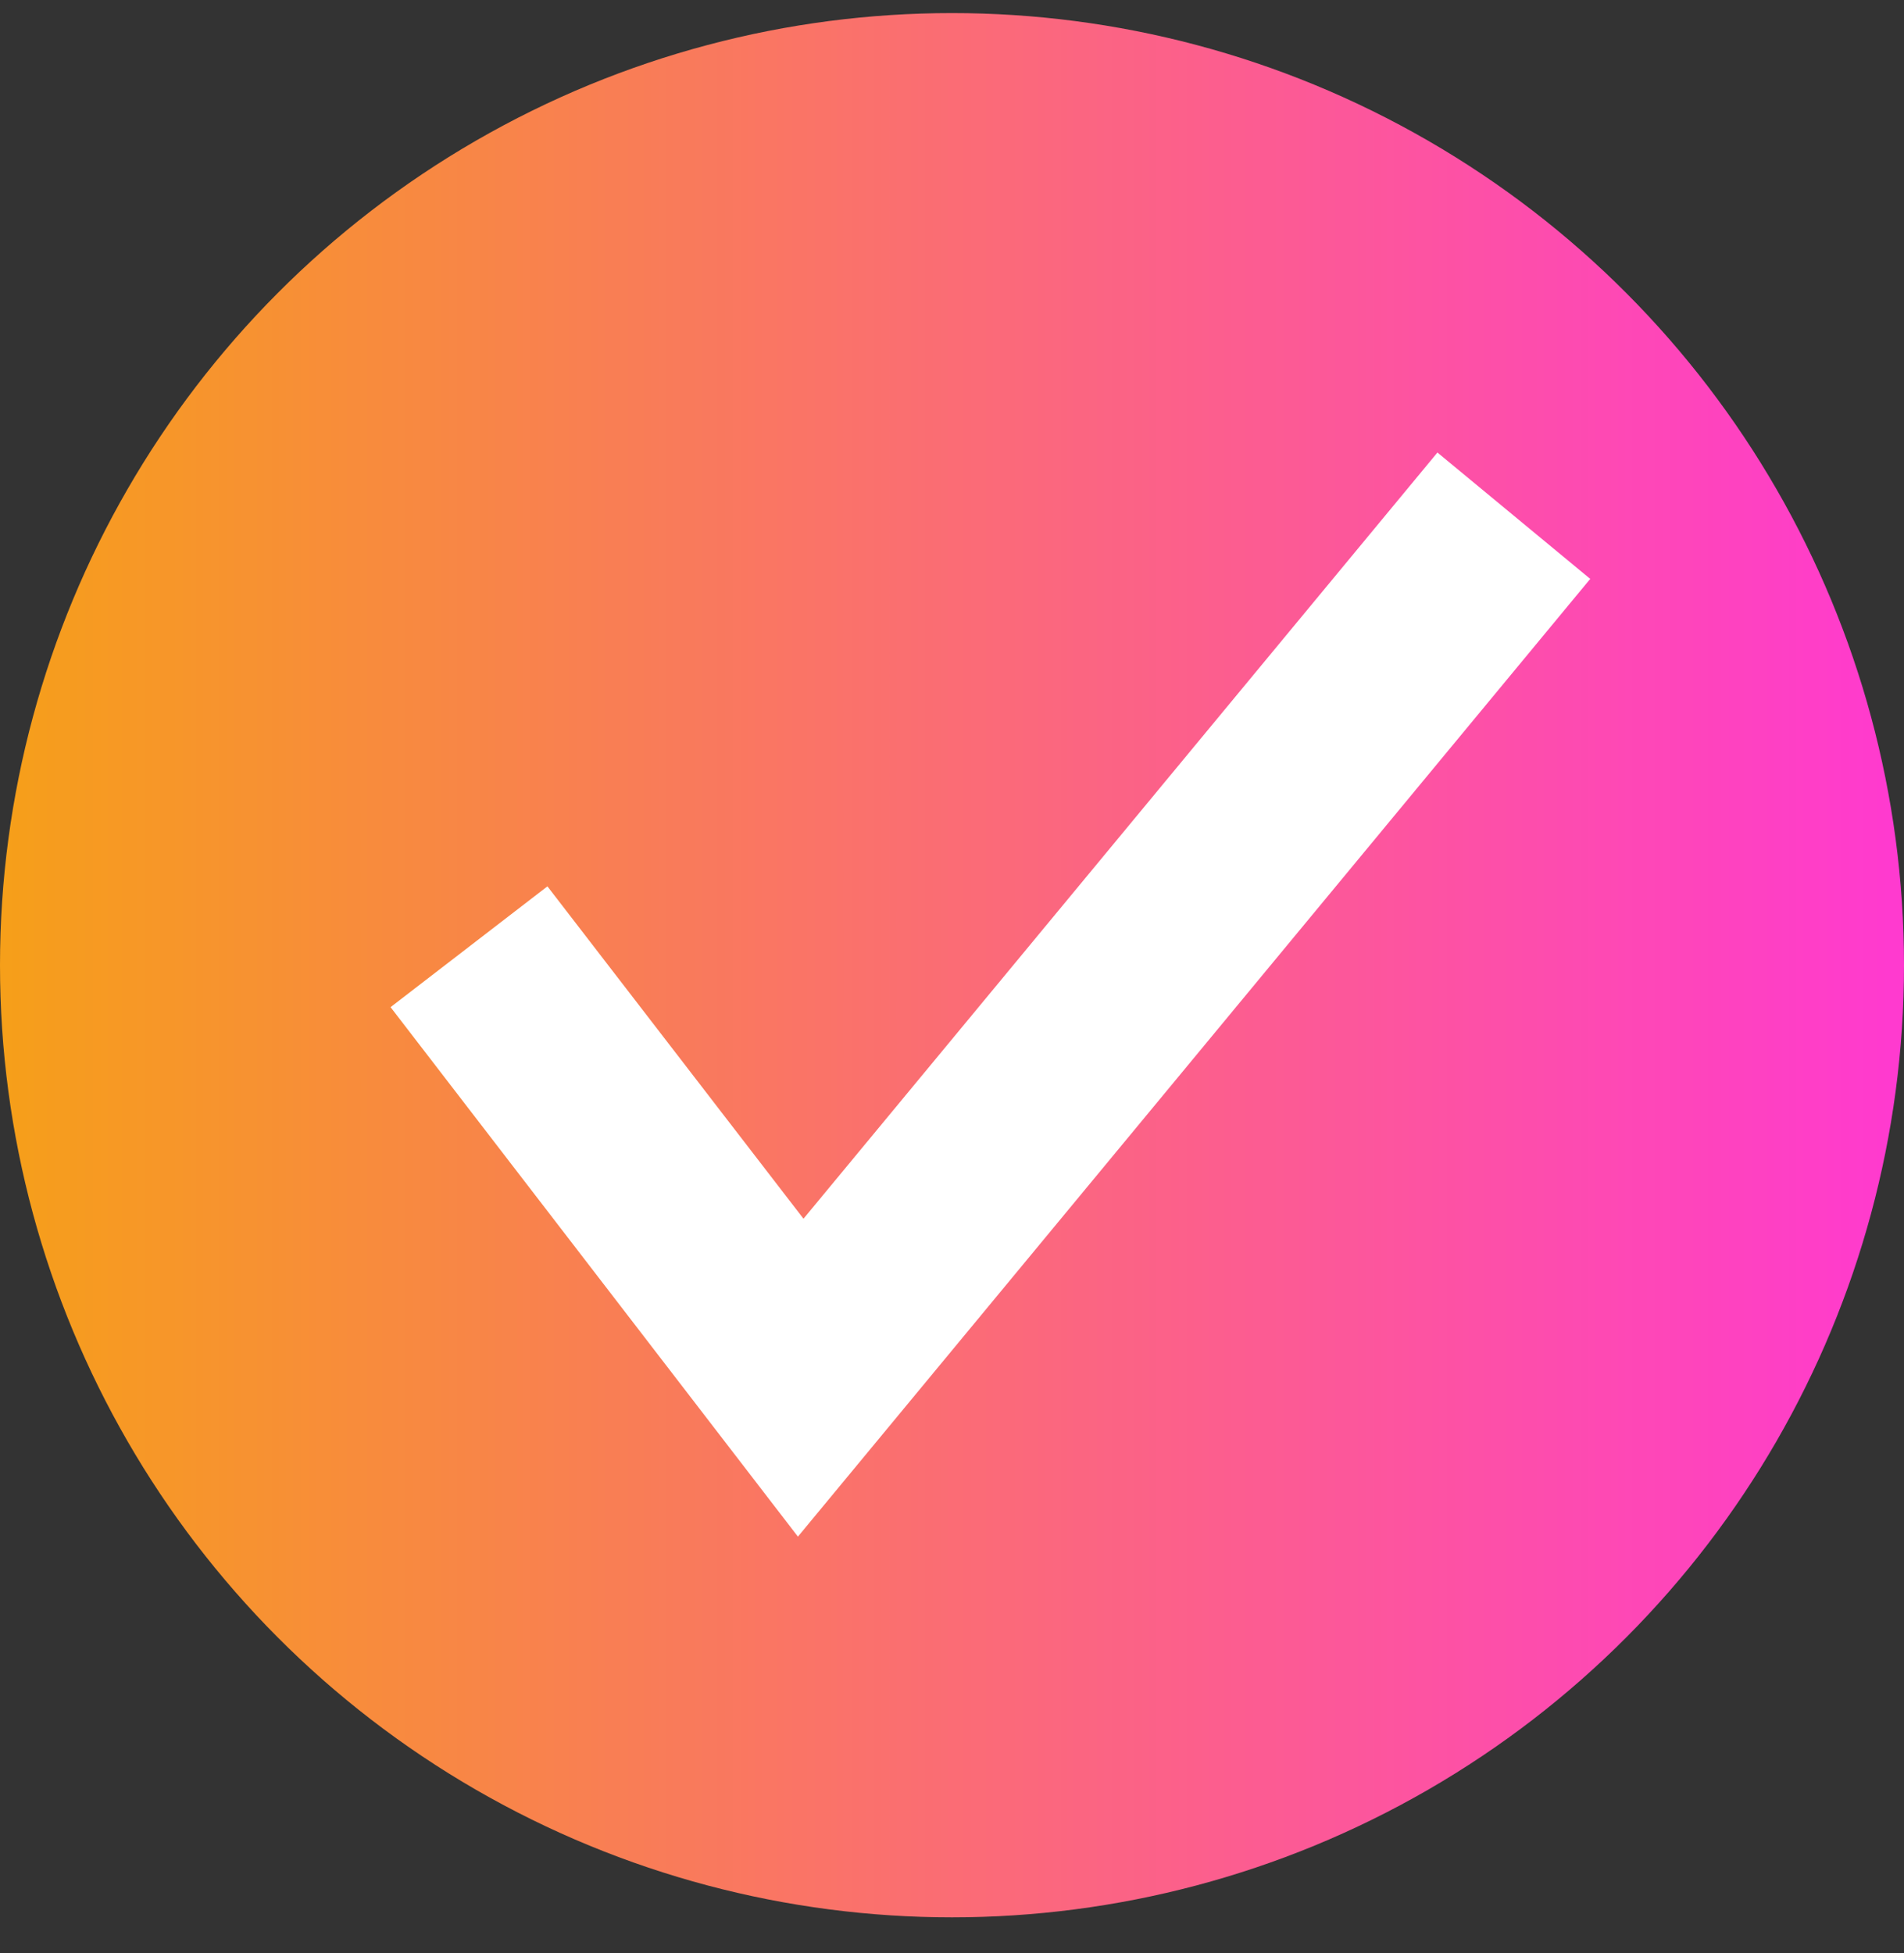 <svg width="39" height="40" viewBox="0 0 39 40" fill="none" xmlns="http://www.w3.org/2000/svg">
<rect x="0" y="0" width="39" height="40" fill="#333333" stroke="none"/>
<circle cx="19.5" cy="19.768" r="19.5" fill="url(#paint0_linear_773_7129)"/>
<path d="M16.344 31.471L8 20.627L11.213 18.153L16.458 24.96L29.443 9.268L32.573 11.856L16.344 31.471Z" fill="white"/>
<defs>
<linearGradient id="paint0_linear_773_7129" x1="-0" y1="19.767" x2="39" y2="19.767" gradientUnits="userSpaceOnUse">
<stop stop-color="#F69F19"/>
<stop offset="0.004" stop-color="#F69F1A"/>
<stop offset="0.008" stop-color="#F69E1A"/>
<stop offset="0.012" stop-color="#F69E1B"/>
<stop offset="0.016" stop-color="#F69E1C"/>
<stop offset="0.02" stop-color="#F69D1D"/>
<stop offset="0.023" stop-color="#F69D1D"/>
<stop offset="0.027" stop-color="#F69C1E"/>
<stop offset="0.031" stop-color="#F69C1F"/>
<stop offset="0.035" stop-color="#F69C1F"/>
<stop offset="0.039" stop-color="#F69B20"/>
<stop offset="0.043" stop-color="#F69B21"/>
<stop offset="0.047" stop-color="#F69A22"/>
<stop offset="0.051" stop-color="#F79A22"/>
<stop offset="0.055" stop-color="#F79A23"/>
<stop offset="0.059" stop-color="#F79924"/>
<stop offset="0.062" stop-color="#F79924"/>
<stop offset="0.066" stop-color="#F79825"/>
<stop offset="0.07" stop-color="#F79826"/>
<stop offset="0.074" stop-color="#F79827"/>
<stop offset="0.078" stop-color="#F79727"/>
<stop offset="0.082" stop-color="#F79728"/>
<stop offset="0.086" stop-color="#F79629"/>
<stop offset="0.09" stop-color="#F79629"/>
<stop offset="0.094" stop-color="#F7962A"/>
<stop offset="0.098" stop-color="#F7952B"/>
<stop offset="0.102" stop-color="#F7952C"/>
<stop offset="0.105" stop-color="#F7942C"/>
<stop offset="0.109" stop-color="#F7942D"/>
<stop offset="0.113" stop-color="#F7942E"/>
<stop offset="0.117" stop-color="#F7932E"/>
<stop offset="0.121" stop-color="#F7932F"/>
<stop offset="0.125" stop-color="#F79230"/>
<stop offset="0.129" stop-color="#F79231"/>
<stop offset="0.133" stop-color="#F79231"/>
<stop offset="0.137" stop-color="#F79132"/>
<stop offset="0.141" stop-color="#F79133"/>
<stop offset="0.145" stop-color="#F79033"/>
<stop offset="0.148" stop-color="#F79034"/>
<stop offset="0.152" stop-color="#F79035"/>
<stop offset="0.156" stop-color="#F78F36"/>
<stop offset="0.16" stop-color="#F88F36"/>
<stop offset="0.164" stop-color="#F88E37"/>
<stop offset="0.168" stop-color="#F88E38"/>
<stop offset="0.172" stop-color="#F88E38"/>
<stop offset="0.176" stop-color="#F88D39"/>
<stop offset="0.18" stop-color="#F88D3A"/>
<stop offset="0.184" stop-color="#F88C3B"/>
<stop offset="0.188" stop-color="#F88C3B"/>
<stop offset="0.191" stop-color="#F88C3C"/>
<stop offset="0.195" stop-color="#F88B3D"/>
<stop offset="0.199" stop-color="#F88B3D"/>
<stop offset="0.203" stop-color="#F88A3E"/>
<stop offset="0.207" stop-color="#F88A3F"/>
<stop offset="0.211" stop-color="#F88A40"/>
<stop offset="0.215" stop-color="#F88940"/>
<stop offset="0.219" stop-color="#F88941"/>
<stop offset="0.223" stop-color="#F88842"/>
<stop offset="0.227" stop-color="#F88842"/>
<stop offset="0.23" stop-color="#F88843"/>
<stop offset="0.234" stop-color="#F88744"/>
<stop offset="0.238" stop-color="#F88745"/>
<stop offset="0.242" stop-color="#F88645"/>
<stop offset="0.246" stop-color="#F88646"/>
<stop offset="0.25" stop-color="#F88647"/>
<stop offset="0.254" stop-color="#F88547"/>
<stop offset="0.258" stop-color="#F88548"/>
<stop offset="0.262" stop-color="#F88449"/>
<stop offset="0.266" stop-color="#F8844A"/>
<stop offset="0.27" stop-color="#F8844A"/>
<stop offset="0.273" stop-color="#F9834B"/>
<stop offset="0.277" stop-color="#F9834C"/>
<stop offset="0.281" stop-color="#F9824C"/>
<stop offset="0.285" stop-color="#F9824D"/>
<stop offset="0.289" stop-color="#F9824E"/>
<stop offset="0.293" stop-color="#F9814F"/>
<stop offset="0.297" stop-color="#F9814F"/>
<stop offset="0.301" stop-color="#F98050"/>
<stop offset="0.305" stop-color="#F98051"/>
<stop offset="0.309" stop-color="#F98051"/>
<stop offset="0.312" stop-color="#F97F52"/>
<stop offset="0.316" stop-color="#F97F53"/>
<stop offset="0.32" stop-color="#F97E54"/>
<stop offset="0.324" stop-color="#F97E54"/>
<stop offset="0.328" stop-color="#F97E55"/>
<stop offset="0.332" stop-color="#F97D56"/>
<stop offset="0.336" stop-color="#F97D56"/>
<stop offset="0.34" stop-color="#F97C57"/>
<stop offset="0.344" stop-color="#F97C58"/>
<stop offset="0.348" stop-color="#F97C59"/>
<stop offset="0.352" stop-color="#F97B59"/>
<stop offset="0.355" stop-color="#F97B5A"/>
<stop offset="0.359" stop-color="#F97A5B"/>
<stop offset="0.363" stop-color="#F97A5B"/>
<stop offset="0.367" stop-color="#F97A5C"/>
<stop offset="0.371" stop-color="#F9795D"/>
<stop offset="0.375" stop-color="#F9795E"/>
<stop offset="0.379" stop-color="#F9785E"/>
<stop offset="0.383" stop-color="#F9785F"/>
<stop offset="0.387" stop-color="#FA7860"/>
<stop offset="0.391" stop-color="#FA7760"/>
<stop offset="0.395" stop-color="#FA7761"/>
<stop offset="0.398" stop-color="#FA7662"/>
<stop offset="0.402" stop-color="#FA7663"/>
<stop offset="0.406" stop-color="#FA7663"/>
<stop offset="0.41" stop-color="#FA7564"/>
<stop offset="0.414" stop-color="#FA7565"/>
<stop offset="0.418" stop-color="#FA7466"/>
<stop offset="0.422" stop-color="#FA7466"/>
<stop offset="0.426" stop-color="#FA7467"/>
<stop offset="0.43" stop-color="#FA7368"/>
<stop offset="0.434" stop-color="#FA7368"/>
<stop offset="0.438" stop-color="#FA7369"/>
<stop offset="0.441" stop-color="#FA726A"/>
<stop offset="0.445" stop-color="#FA726B"/>
<stop offset="0.449" stop-color="#FA716B"/>
<stop offset="0.453" stop-color="#FA716C"/>
<stop offset="0.457" stop-color="#FA716D"/>
<stop offset="0.461" stop-color="#FA706D"/>
<stop offset="0.465" stop-color="#FA706E"/>
<stop offset="0.469" stop-color="#FA6F6F"/>
<stop offset="0.473" stop-color="#FA6F70"/>
<stop offset="0.477" stop-color="#FA6F70"/>
<stop offset="0.48" stop-color="#FA6E71"/>
<stop offset="0.484" stop-color="#FA6E72"/>
<stop offset="0.488" stop-color="#FA6D72"/>
<stop offset="0.492" stop-color="#FA6D73"/>
<stop offset="0.496" stop-color="#FA6D74"/>
<stop offset="0.5" stop-color="#FB6C75"/>
<stop offset="0.504" stop-color="#FB6C75"/>
<stop offset="0.508" stop-color="#FB6B76"/>
<stop offset="0.512" stop-color="#FB6B77"/>
<stop offset="0.516" stop-color="#FB6B77"/>
<stop offset="0.52" stop-color="#FB6A78"/>
<stop offset="0.523" stop-color="#FB6A79"/>
<stop offset="0.527" stop-color="#FB697A"/>
<stop offset="0.531" stop-color="#FB697A"/>
<stop offset="0.535" stop-color="#FB697B"/>
<stop offset="0.539" stop-color="#FB687C"/>
<stop offset="0.543" stop-color="#FB687C"/>
<stop offset="0.547" stop-color="#FB677D"/>
<stop offset="0.551" stop-color="#FB677E"/>
<stop offset="0.555" stop-color="#FB677F"/>
<stop offset="0.559" stop-color="#FB667F"/>
<stop offset="0.562" stop-color="#FB6680"/>
<stop offset="0.566" stop-color="#FB6581"/>
<stop offset="0.57" stop-color="#FB6581"/>
<stop offset="0.574" stop-color="#FB6582"/>
<stop offset="0.578" stop-color="#FB6483"/>
<stop offset="0.582" stop-color="#FB6484"/>
<stop offset="0.586" stop-color="#FB6384"/>
<stop offset="0.59" stop-color="#FB6385"/>
<stop offset="0.594" stop-color="#FB6386"/>
<stop offset="0.598" stop-color="#FB6286"/>
<stop offset="0.602" stop-color="#FB6287"/>
<stop offset="0.605" stop-color="#FB6188"/>
<stop offset="0.609" stop-color="#FC6189"/>
<stop offset="0.613" stop-color="#FC6189"/>
<stop offset="0.617" stop-color="#FC608A"/>
<stop offset="0.621" stop-color="#FC608B"/>
<stop offset="0.625" stop-color="#FC5F8B"/>
<stop offset="0.629" stop-color="#FC5F8C"/>
<stop offset="0.633" stop-color="#FC5F8D"/>
<stop offset="0.637" stop-color="#FC5E8E"/>
<stop offset="0.641" stop-color="#FC5E8E"/>
<stop offset="0.645" stop-color="#FC5D8F"/>
<stop offset="0.648" stop-color="#FC5D90"/>
<stop offset="0.652" stop-color="#FC5D90"/>
<stop offset="0.656" stop-color="#FC5C91"/>
<stop offset="0.66" stop-color="#FC5C92"/>
<stop offset="0.664" stop-color="#FC5B93"/>
<stop offset="0.668" stop-color="#FC5B93"/>
<stop offset="0.672" stop-color="#FC5B94"/>
<stop offset="0.676" stop-color="#FC5A95"/>
<stop offset="0.68" stop-color="#FC5A95"/>
<stop offset="0.684" stop-color="#FC5996"/>
<stop offset="0.688" stop-color="#FC5997"/>
<stop offset="0.691" stop-color="#FC5998"/>
<stop offset="0.695" stop-color="#FC5898"/>
<stop offset="0.699" stop-color="#FC5899"/>
<stop offset="0.703" stop-color="#FC579A"/>
<stop offset="0.707" stop-color="#FC579A"/>
<stop offset="0.711" stop-color="#FC579B"/>
<stop offset="0.715" stop-color="#FC569C"/>
<stop offset="0.719" stop-color="#FC569D"/>
<stop offset="0.723" stop-color="#FD559D"/>
<stop offset="0.727" stop-color="#FD559E"/>
<stop offset="0.73" stop-color="#FD559F"/>
<stop offset="0.734" stop-color="#FD549F"/>
<stop offset="0.738" stop-color="#FD54A0"/>
<stop offset="0.742" stop-color="#FD53A1"/>
<stop offset="0.746" stop-color="#FD53A2"/>
<stop offset="0.75" stop-color="#FD53A2"/>
<stop offset="0.754" stop-color="#FD52A3"/>
<stop offset="0.758" stop-color="#FD52A4"/>
<stop offset="0.762" stop-color="#FD51A4"/>
<stop offset="0.766" stop-color="#FD51A5"/>
<stop offset="0.77" stop-color="#FD51A6"/>
<stop offset="0.773" stop-color="#FD50A7"/>
<stop offset="0.777" stop-color="#FD50A7"/>
<stop offset="0.781" stop-color="#FD4FA8"/>
<stop offset="0.785" stop-color="#FD4FA9"/>
<stop offset="0.789" stop-color="#FD4FA9"/>
<stop offset="0.793" stop-color="#FD4EAA"/>
<stop offset="0.797" stop-color="#FD4EAB"/>
<stop offset="0.801" stop-color="#FD4DAC"/>
<stop offset="0.805" stop-color="#FD4DAC"/>
<stop offset="0.809" stop-color="#FD4DAD"/>
<stop offset="0.812" stop-color="#FD4CAE"/>
<stop offset="0.816" stop-color="#FD4CAE"/>
<stop offset="0.82" stop-color="#FD4BAF"/>
<stop offset="0.824" stop-color="#FD4BB0"/>
<stop offset="0.828" stop-color="#FD4BB1"/>
<stop offset="0.832" stop-color="#FD4AB1"/>
<stop offset="0.836" stop-color="#FE4AB2"/>
<stop offset="0.84" stop-color="#FE49B3"/>
<stop offset="0.844" stop-color="#FE49B3"/>
<stop offset="0.848" stop-color="#FE49B4"/>
<stop offset="0.852" stop-color="#FE48B5"/>
<stop offset="0.855" stop-color="#FE48B6"/>
<stop offset="0.859" stop-color="#FE47B6"/>
<stop offset="0.863" stop-color="#FE47B7"/>
<stop offset="0.867" stop-color="#FE47B8"/>
<stop offset="0.871" stop-color="#FE46B8"/>
<stop offset="0.875" stop-color="#FE46B9"/>
<stop offset="0.879" stop-color="#FE45BA"/>
<stop offset="0.883" stop-color="#FE45BB"/>
<stop offset="0.887" stop-color="#FE45BB"/>
<stop offset="0.891" stop-color="#FE44BC"/>
<stop offset="0.895" stop-color="#FE44BD"/>
<stop offset="0.898" stop-color="#FE43BD"/>
<stop offset="0.902" stop-color="#FE43BE"/>
<stop offset="0.906" stop-color="#FE43BF"/>
<stop offset="0.91" stop-color="#FE42C0"/>
<stop offset="0.914" stop-color="#FE42C0"/>
<stop offset="0.918" stop-color="#FE42C1"/>
<stop offset="0.922" stop-color="#FE41C2"/>
<stop offset="0.926" stop-color="#FE41C2"/>
<stop offset="0.93" stop-color="#FE40C3"/>
<stop offset="0.934" stop-color="#FE40C4"/>
<stop offset="0.938" stop-color="#FE40C5"/>
<stop offset="0.941" stop-color="#FE3FC5"/>
<stop offset="0.945" stop-color="#FF3FC6"/>
<stop offset="0.949" stop-color="#FF3EC7"/>
<stop offset="0.953" stop-color="#FF3EC7"/>
<stop offset="0.957" stop-color="#FF3EC8"/>
<stop offset="0.961" stop-color="#FF3DC9"/>
<stop offset="0.965" stop-color="#FF3DCA"/>
<stop offset="0.969" stop-color="#FF3CCA"/>
<stop offset="0.973" stop-color="#FF3CCB"/>
<stop offset="0.977" stop-color="#FF3CCC"/>
<stop offset="0.98" stop-color="#FF3BCC"/>
<stop offset="0.984" stop-color="#FF3BCD"/>
<stop offset="0.988" stop-color="#FF3ACE"/>
<stop offset="0.992" stop-color="#FF3ACF"/>
<stop offset="0.996" stop-color="#FF3ACF"/>
<stop offset="1" stop-color="#FF39D0"/>
</linearGradient>
</defs>
</svg>
